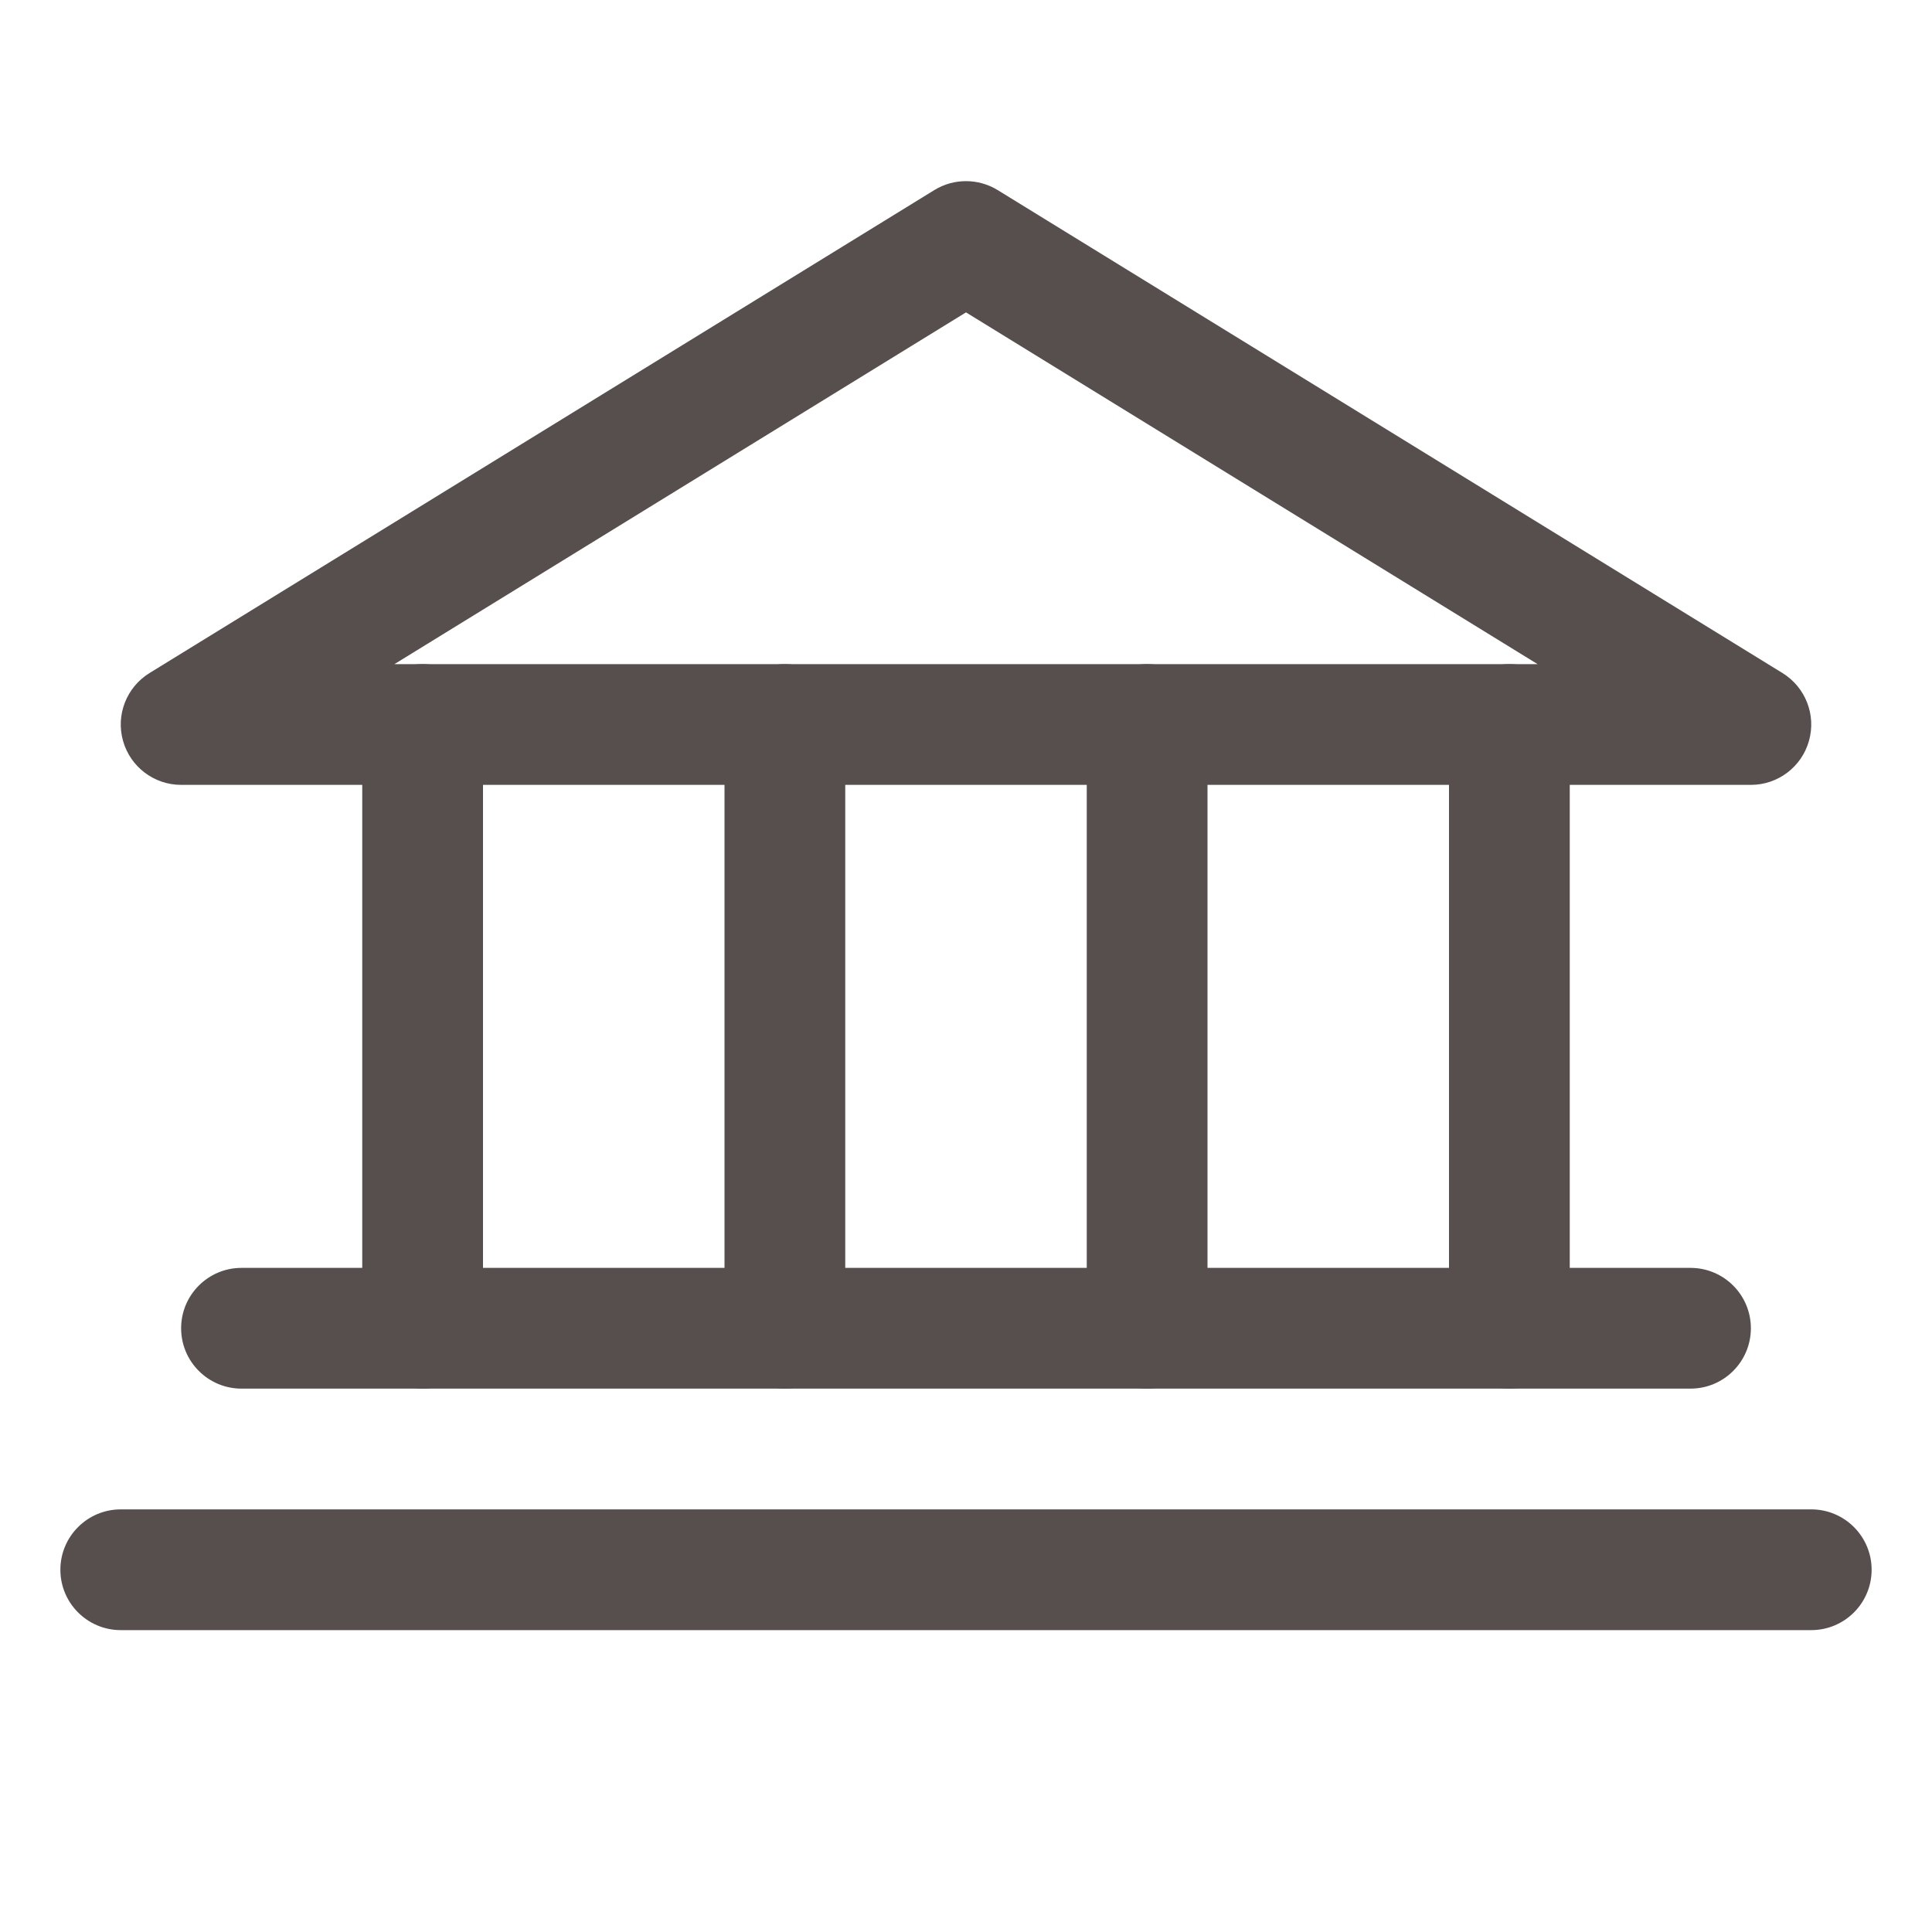 <svg width="32" height="32" viewBox="0 0 32 32" fill="none" xmlns="http://www.w3.org/2000/svg">
<path fill-rule="evenodd" clip-rule="evenodd" d="M15.476 3.148C15.797 2.951 16.203 2.951 16.524 3.148L29.524 11.148C29.905 11.383 30.084 11.842 29.962 12.272C29.84 12.703 29.447 13 29 13H3C2.553 13 2.16 12.703 2.038 12.272C1.916 11.842 2.095 11.383 2.476 11.148L15.476 3.148ZM6.533 11H25.467L16 5.174L6.533 11Z" fill="#574F4D"/>
<path fill-rule="evenodd" clip-rule="evenodd" d="M7 11C7.552 11 8 11.448 8 12V22C8 22.552 7.552 23 7 23C6.448 23 6 22.552 6 22V12C6 11.448 6.448 11 7 11Z" fill="#574F4D"/>
<path fill-rule="evenodd" clip-rule="evenodd" d="M13 11C13.552 11 14 11.448 14 12V22C14 22.552 13.552 23 13 23C12.448 23 12 22.552 12 22V12C12 11.448 12.448 11 13 11Z" fill="#574F4D"/>
<path fill-rule="evenodd" clip-rule="evenodd" d="M19 11C19.552 11 20 11.448 20 12V22C20 22.552 19.552 23 19 23C18.448 23 18 22.552 18 22V12C18 11.448 18.448 11 19 11Z" fill="#574F4D"/>
<path fill-rule="evenodd" clip-rule="evenodd" d="M25 11C25.552 11 26 11.448 26 12V22C26 22.552 25.552 23 25 23C24.448 23 24 22.552 24 22V12C24 11.448 24.448 11 25 11Z" fill="#574F4D"/>
<path fill-rule="evenodd" clip-rule="evenodd" d="M3 22C3 21.448 3.448 21 4 21H28C28.552 21 29 21.448 29 22C29 22.552 28.552 23 28 23H4C3.448 23 3 22.552 3 22Z" fill="#574F4D"/>
<path fill-rule="evenodd" clip-rule="evenodd" d="M1 26C1 25.448 1.448 25 2 25H30C30.552 25 31 25.448 31 26C31 26.552 30.552 27 30 27H2C1.448 27 1 26.552 1 26Z" fill="#574F4D"/>
</svg>
